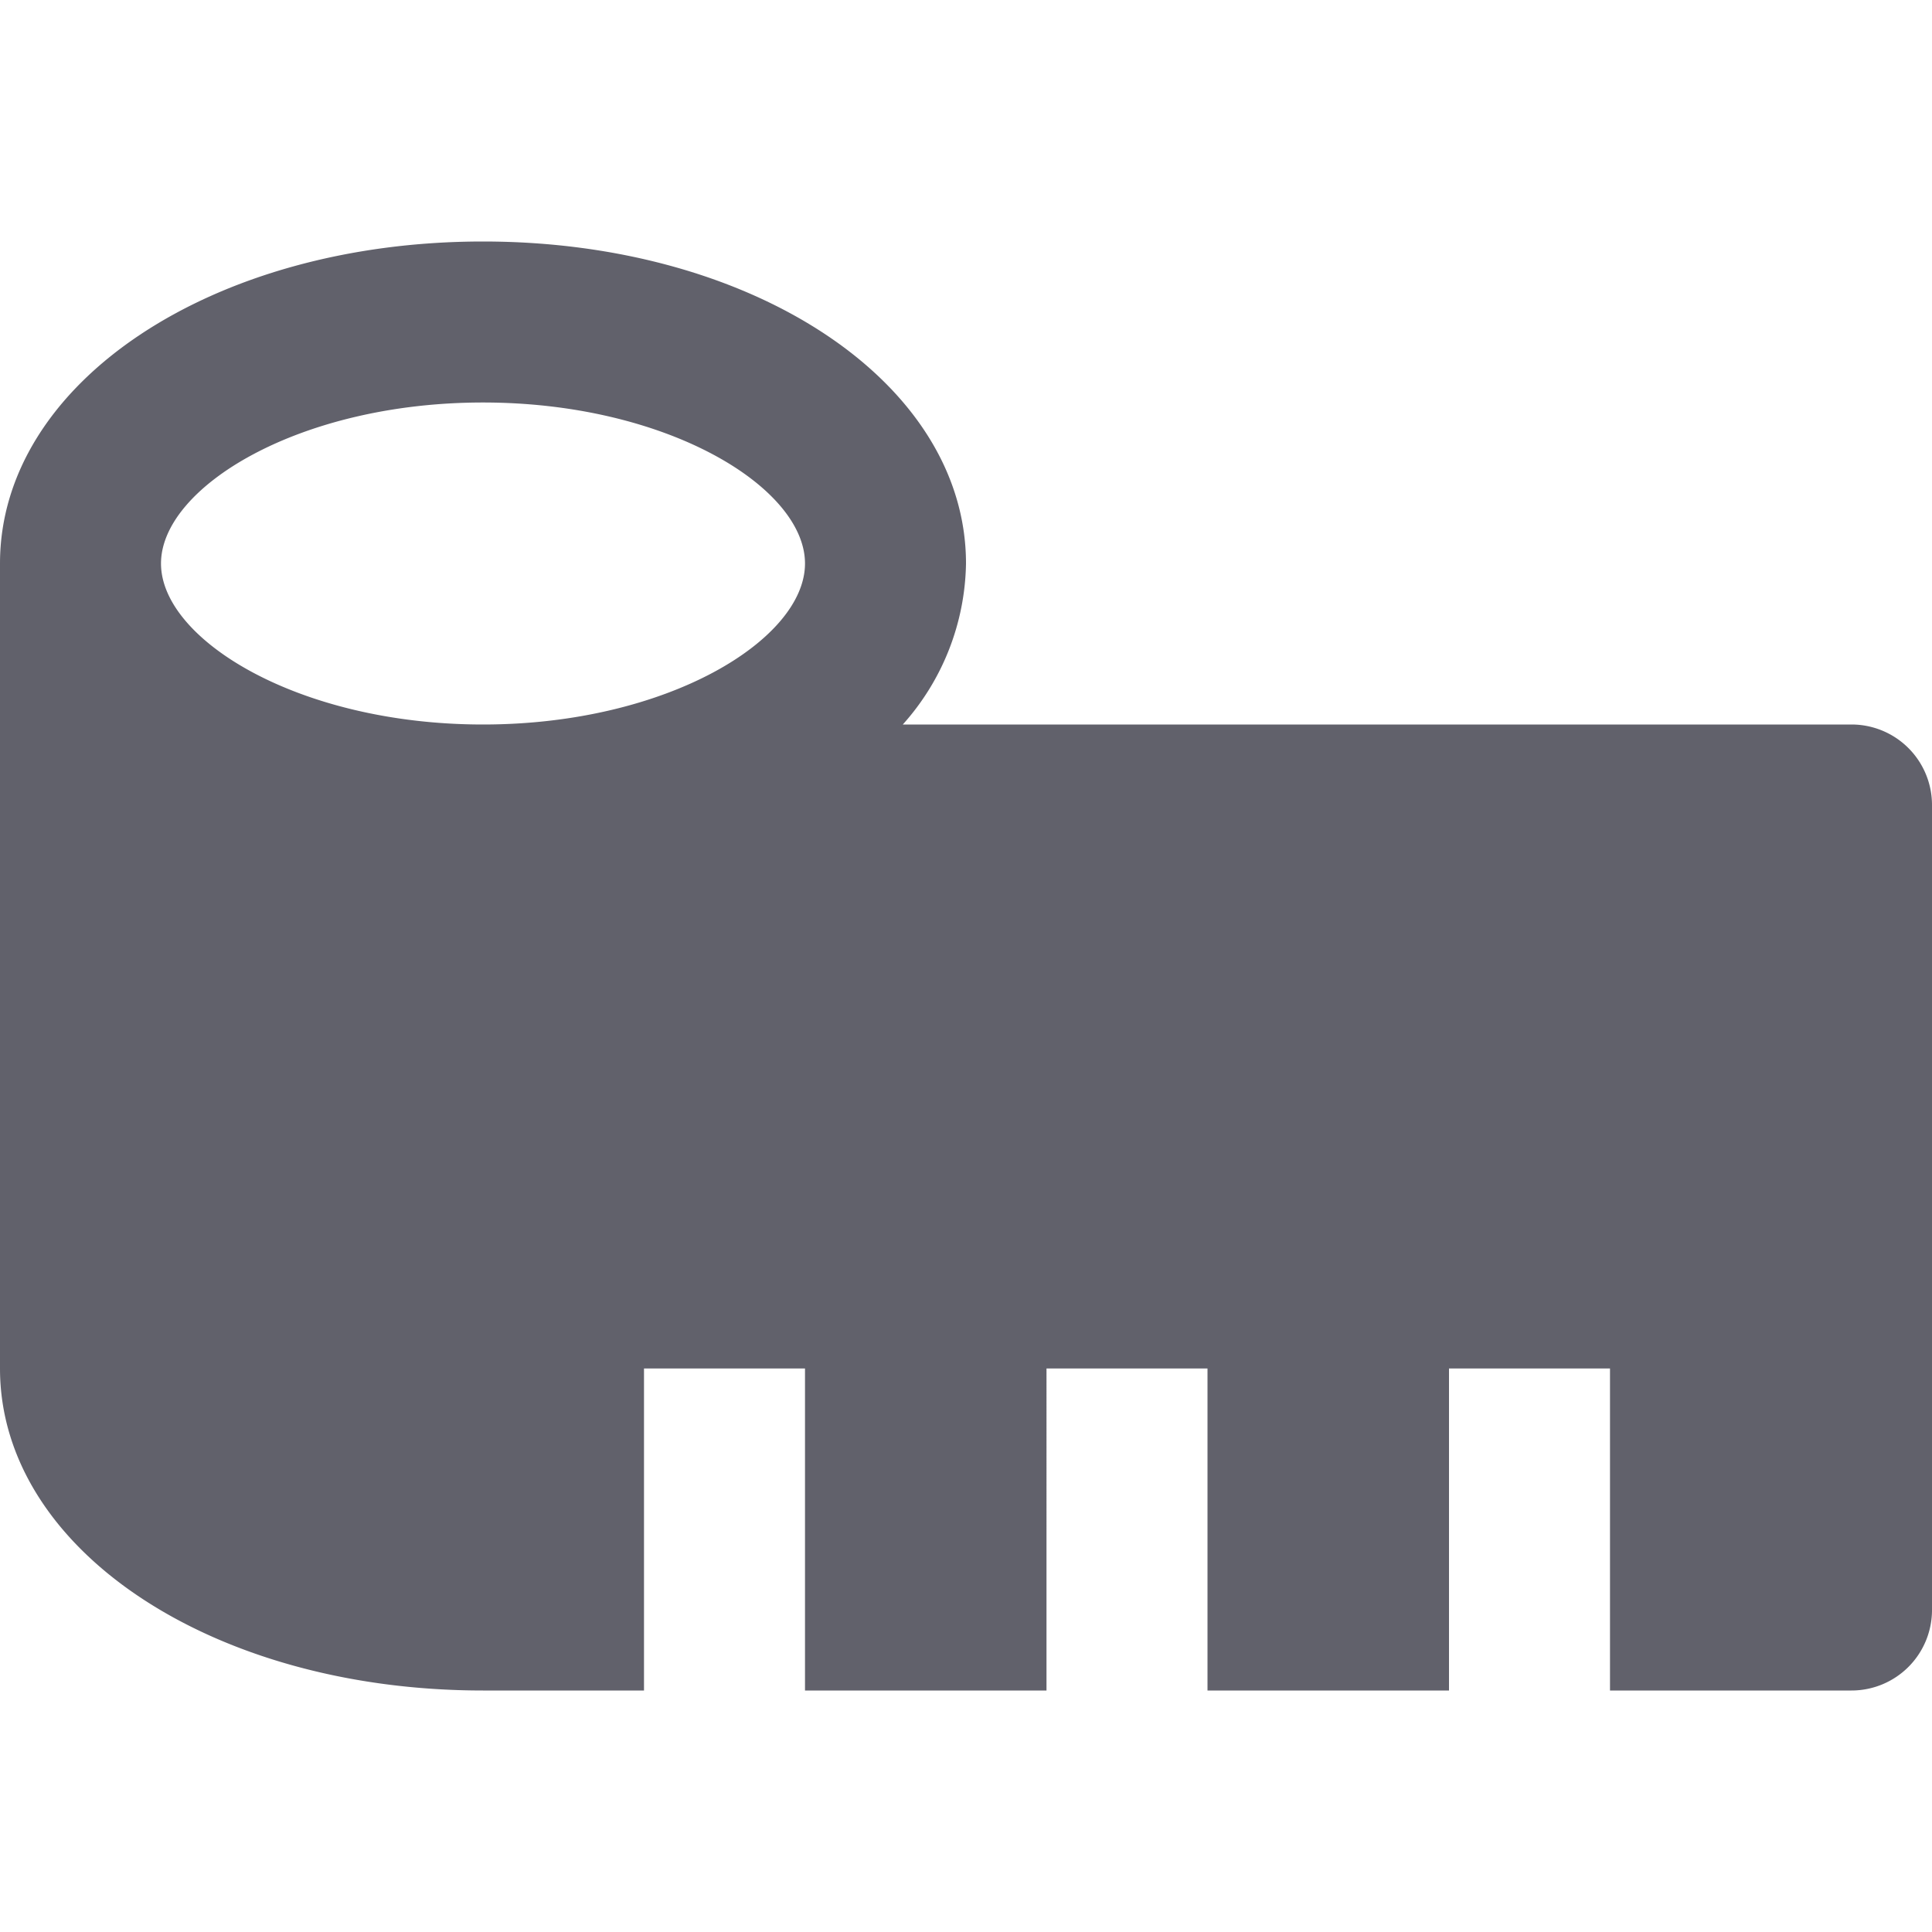<svg xmlns="http://www.w3.org/2000/svg" height="24" width="24" viewBox="0 0 24 24"><path d="M23,9H11.215A3.067,3.067,0,0,0,12,7c0-2.243-2.636-4-6-4S0,4.757,0,7V17c0,2.243,2.636,4,6,4H8V17h2v4h3V17h2v4h3V17h2v4h3a1,1,0,0,0,1-1V10A1,1,0,0,0,23,9ZM6,9C3.71,9,2,7.944,2,7S3.71,5,6,5s4,1.056,4,2S8.29,9,6,9Z" fill="#61616b"></path></svg>